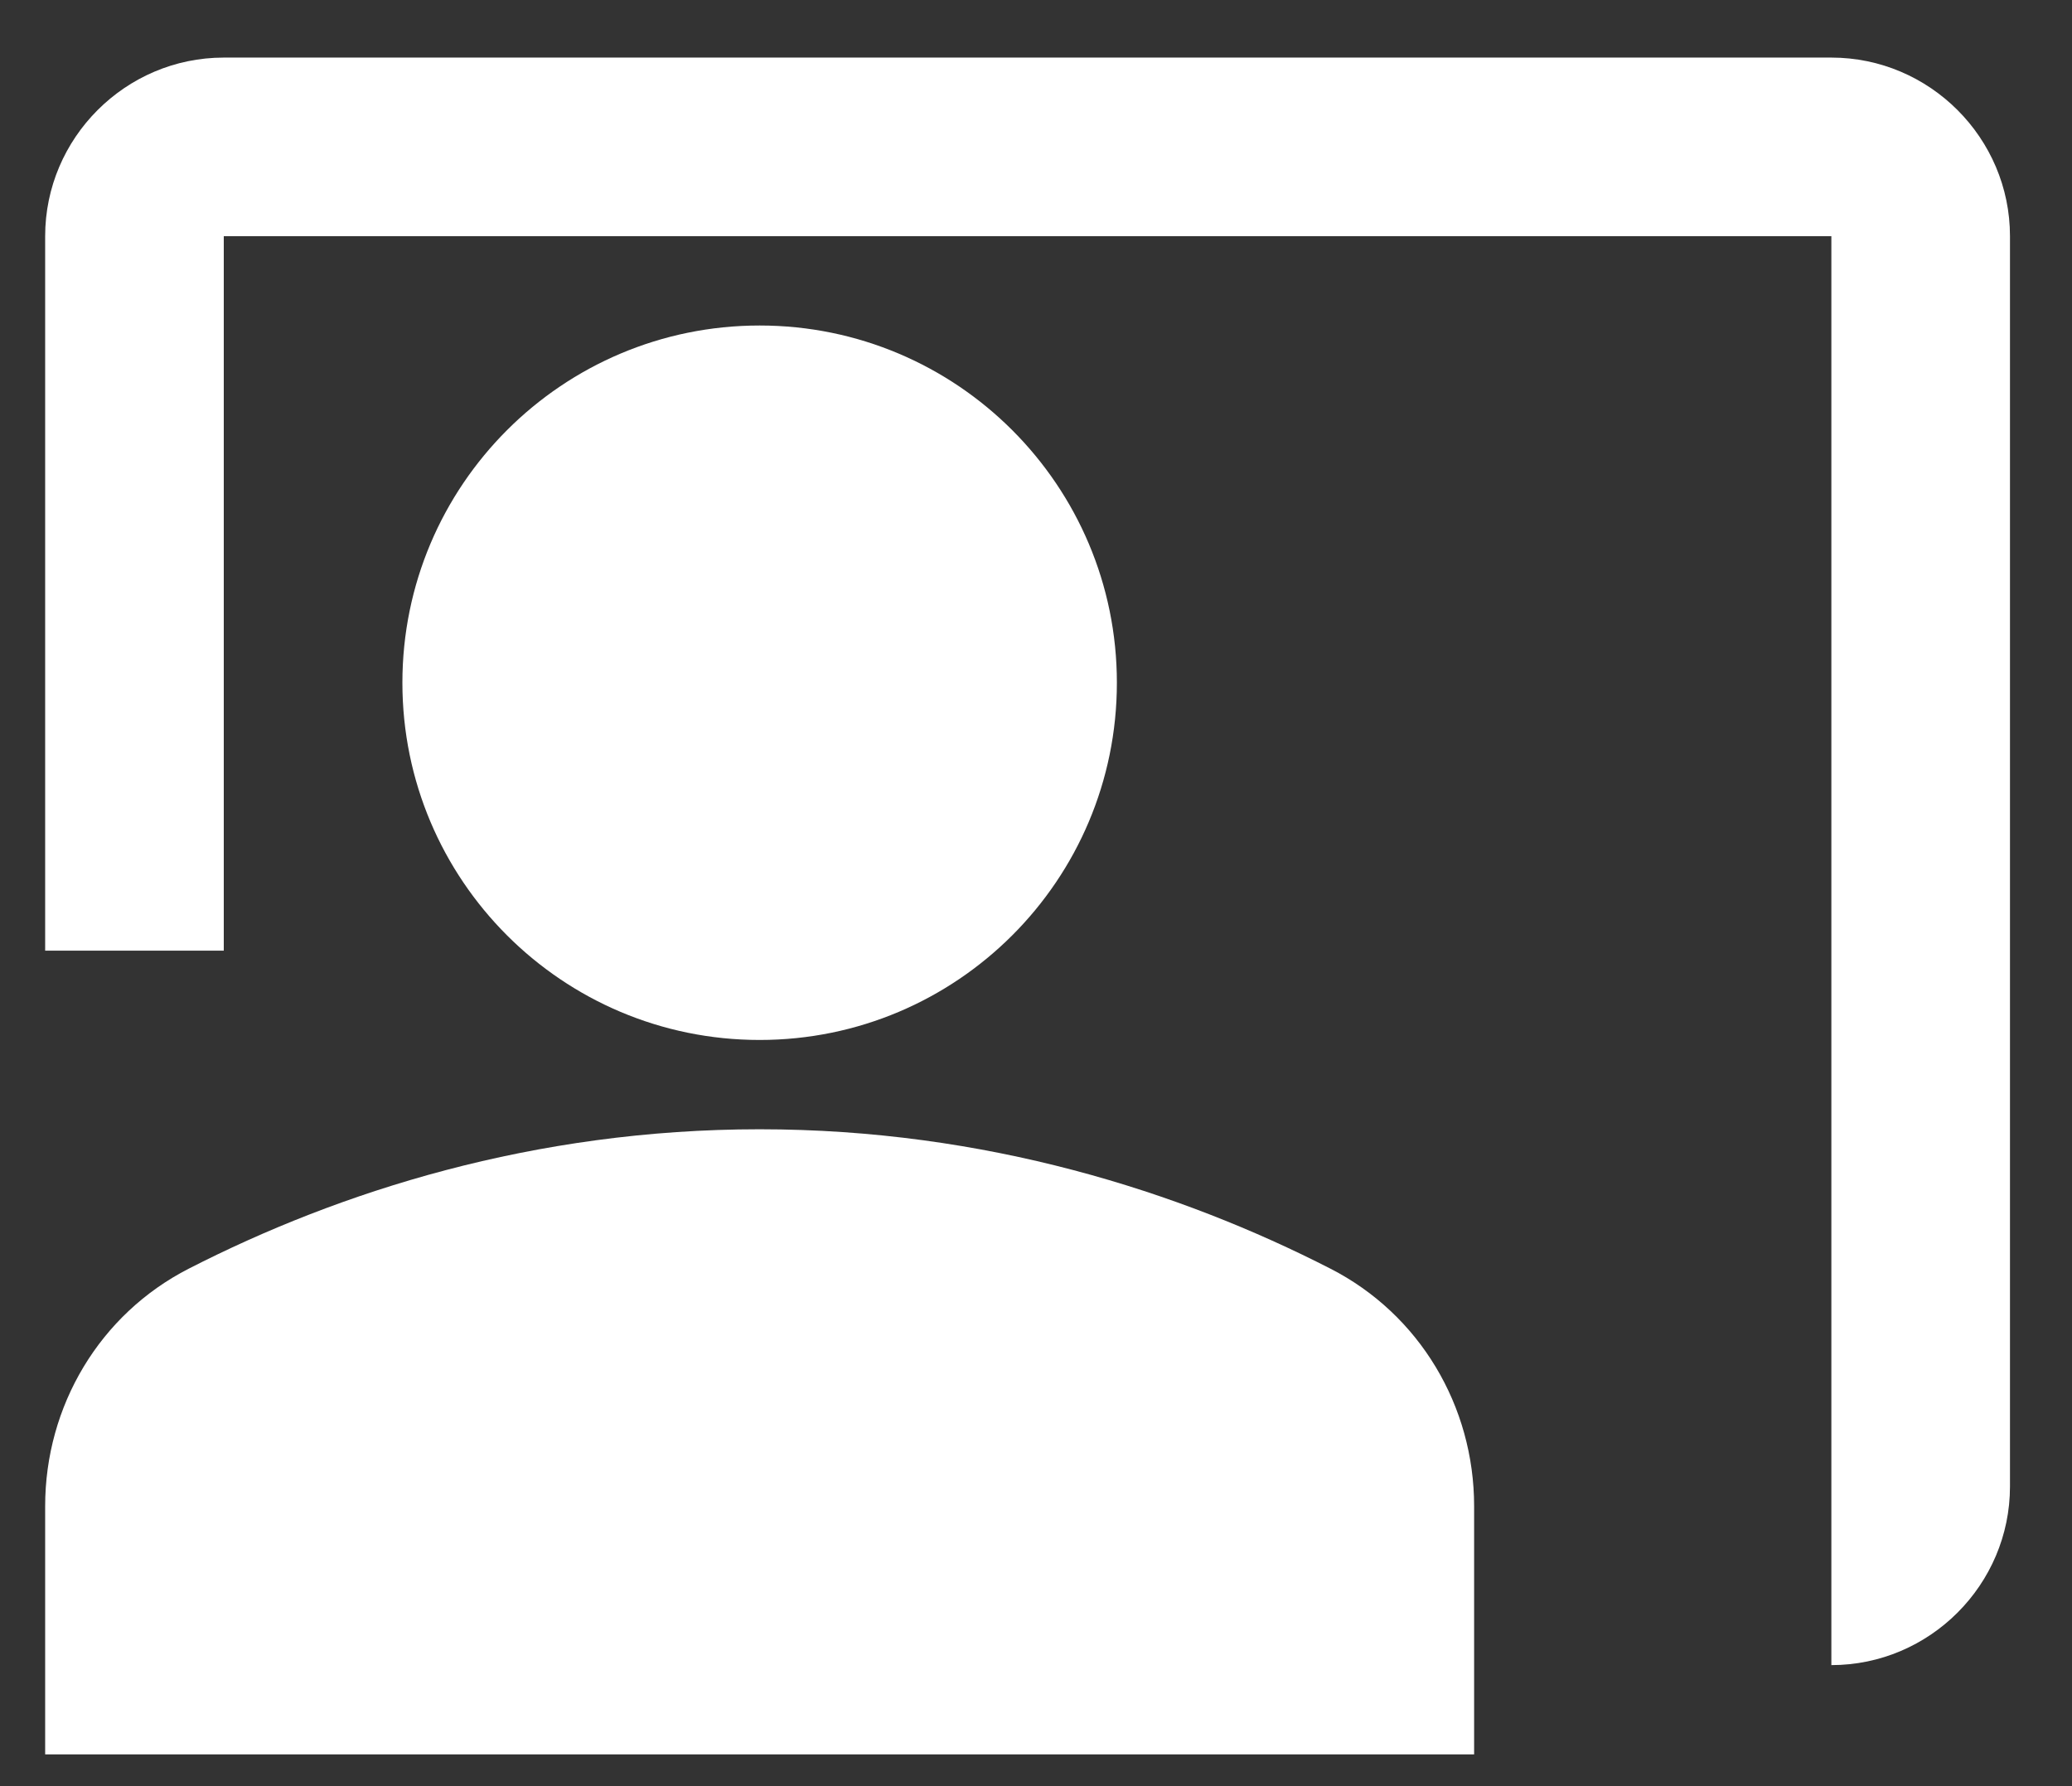 <svg width="29" height="25" viewBox="0 0 29 25" fill="none" xmlns="http://www.w3.org/2000/svg">
<rect x="0" y="0" width="29" height="25" fill="#333333" stroke="none"/>
<path d="M25.632 0.806H3.132C1.757 0.806 0.632 1.931 0.632 3.306V13.306H3.132V3.306H25.632V23.306C27.007 23.306 28.132 22.181 28.132 20.806V3.306C28.132 1.931 27.007 0.806 25.632 0.806Z" fill="white"/>
<path d="M10.632 14.556C13.393 14.556 15.632 12.318 15.632 9.556C15.632 6.795 13.393 4.556 10.632 4.556C7.87 4.556 5.632 6.795 5.632 9.556C5.632 12.318 7.87 14.556 10.632 14.556Z" fill="white"/>
<path d="M18.619 17.756C16.519 16.681 13.794 15.806 10.632 15.806C7.469 15.806 4.744 16.681 2.644 17.756C1.394 18.394 0.632 19.681 0.632 21.081V24.556H20.632V21.081C20.632 19.681 19.869 18.394 18.619 17.756Z" fill="white"/>
</svg>

